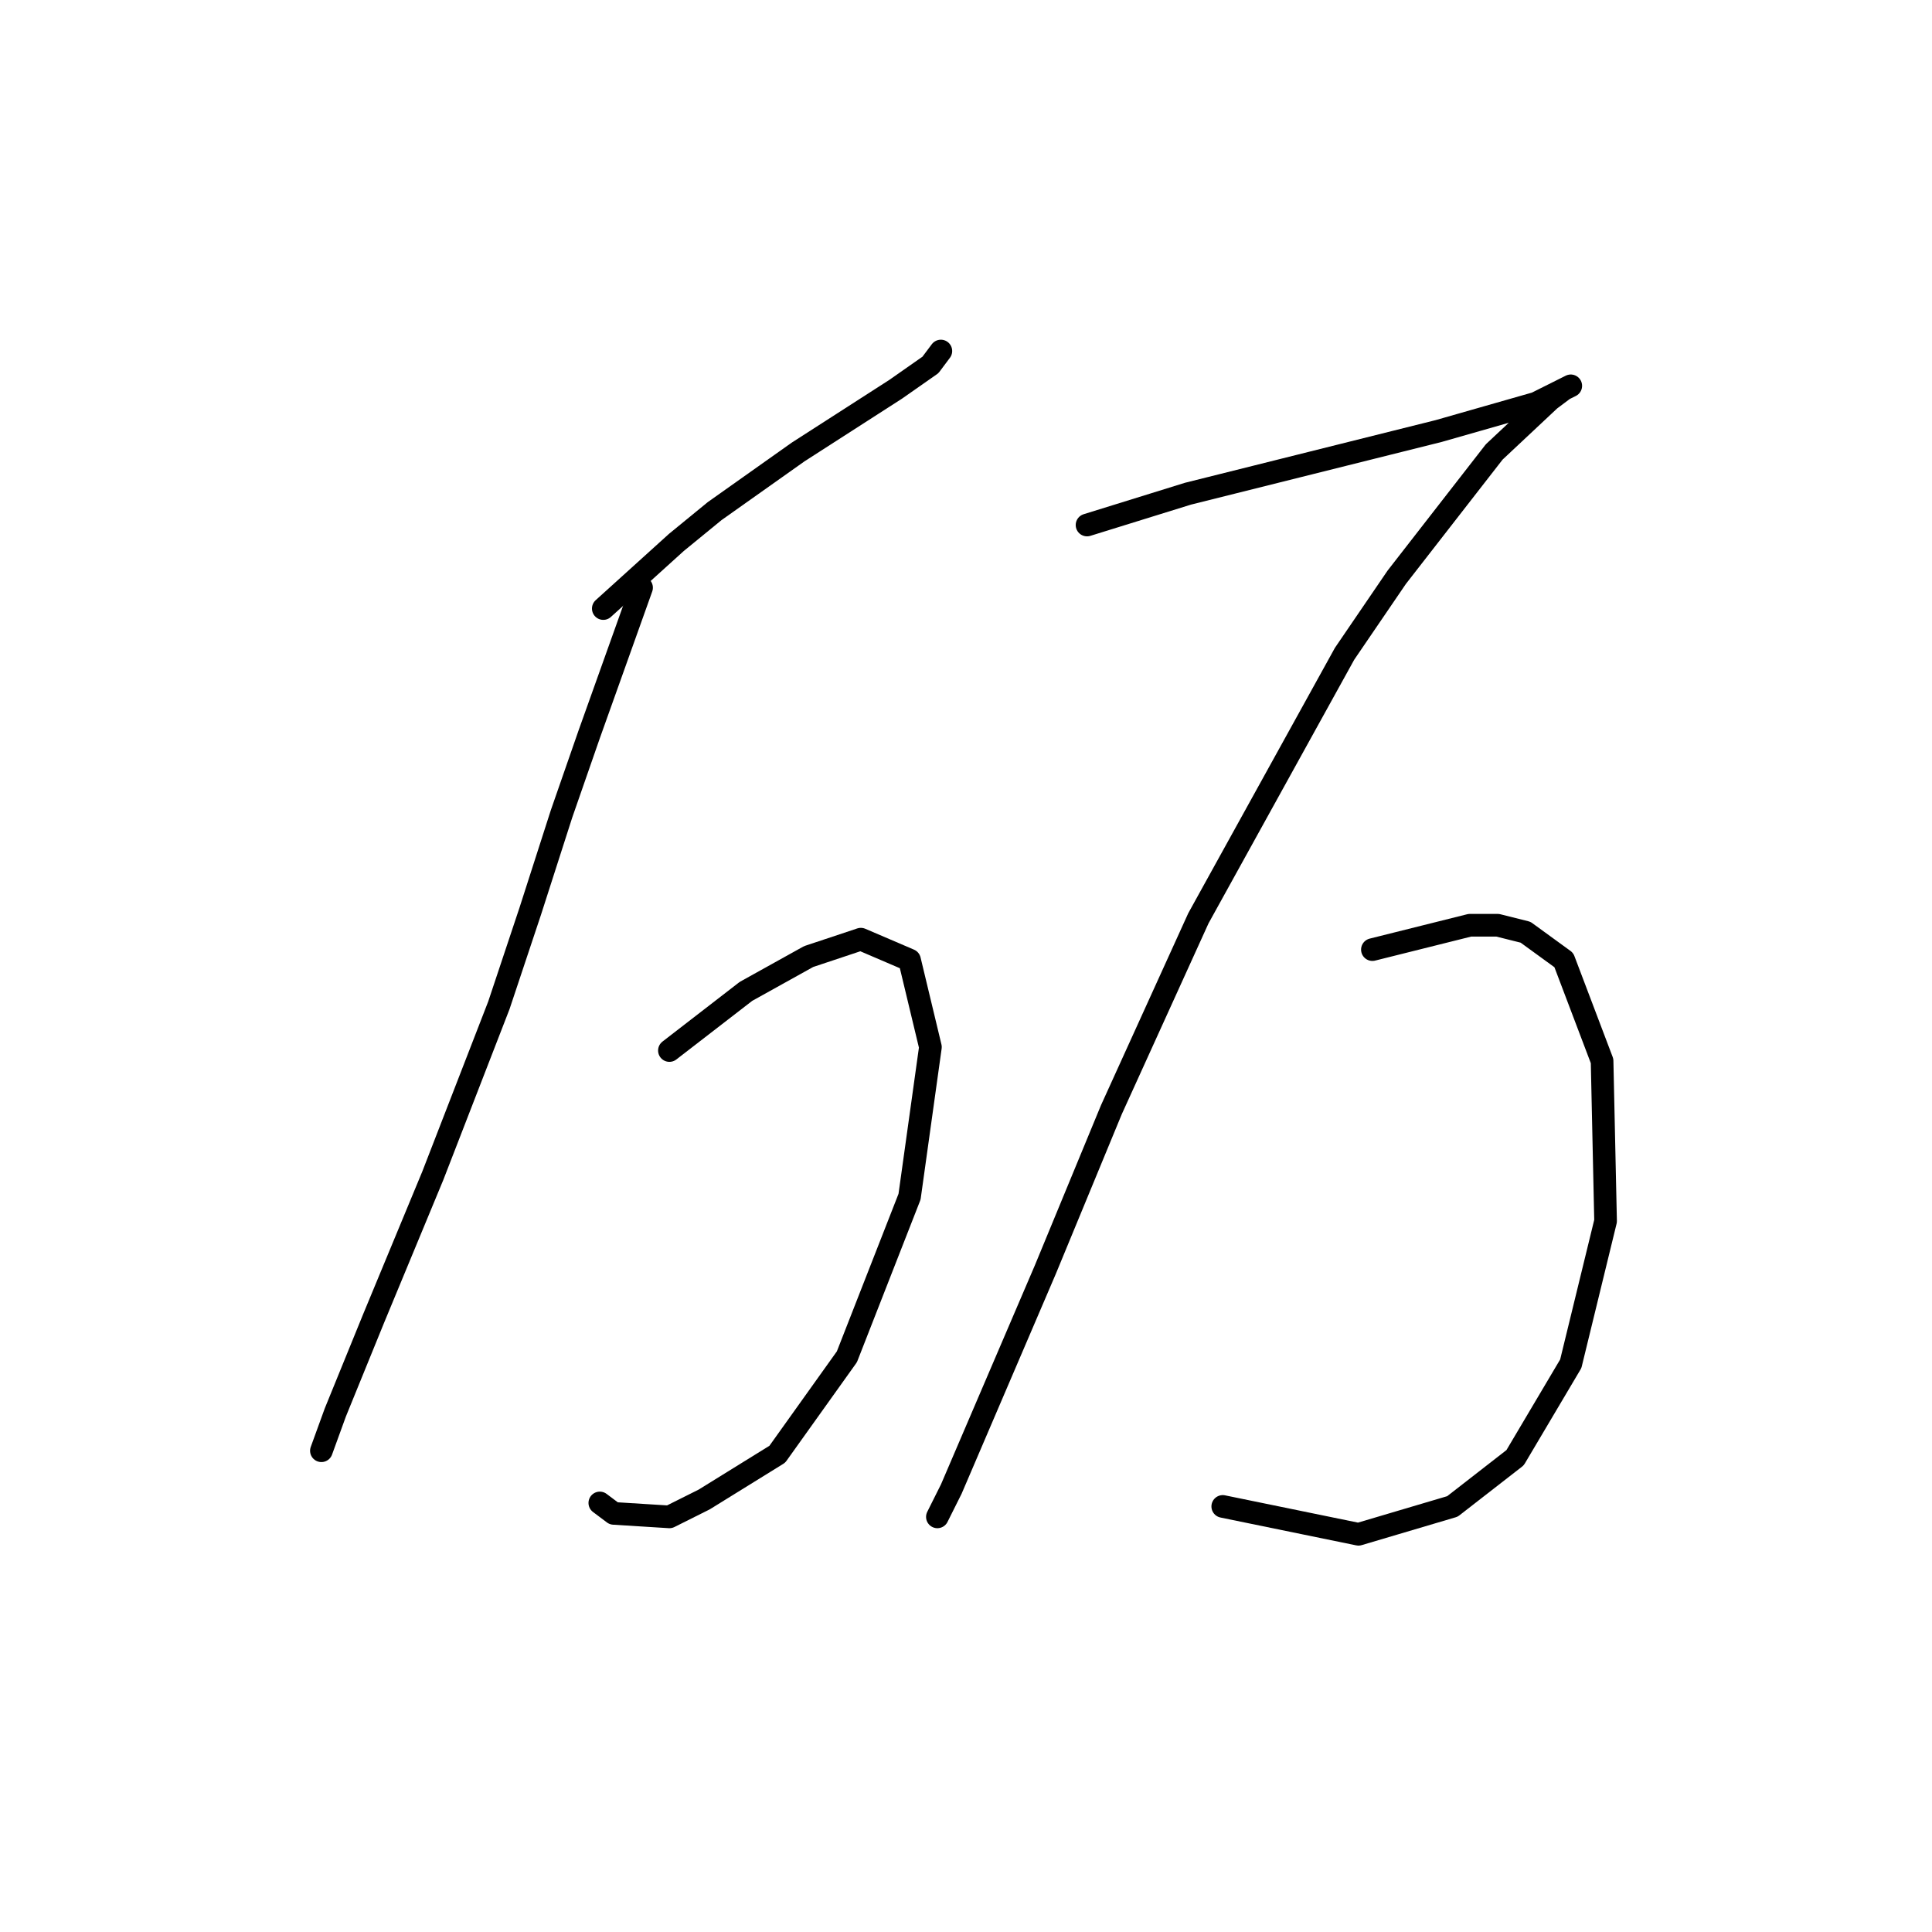 <?xml version="1.0" standalone="no"?>
    <svg width="256" height="256" xmlns="http://www.w3.org/2000/svg" version="1.1">
    <polyline stroke="black" stroke-width="3" stroke-linecap="round" fill="transparent" stroke-linejoin="round" points="79.939 80.637 89.623 71.875 94.695 67.725 105.763 59.885 118.674 51.585 123.286 48.357 124.669 46.512 124.669 46.512 " />
        <polyline stroke="black" stroke-width="3" stroke-linecap="round" fill="transparent" stroke-linejoin="round" points="85.011 77.87 78.094 97.238 74.405 107.844 70.255 120.756 66.105 133.206 57.343 155.802 49.504 174.709 44.431 187.16 42.587 192.232 42.587 192.232 " />
        <polyline stroke="black" stroke-width="3" stroke-linecap="round" fill="transparent" stroke-linejoin="round" points="88.7 139.201 98.845 131.362 102.996 129.056 107.146 126.75 114.063 124.445 120.519 127.212 123.286 138.74 120.519 158.569 112.218 179.781 102.996 192.693 93.312 198.688 88.7 200.994 81.322 200.533 79.478 199.149 79.478 199.149 " />
        <polyline stroke="black" stroke-width="3" stroke-linecap="round" fill="transparent" stroke-linejoin="round" points="144.037 69.569 157.41 65.419 172.166 61.73 190.612 57.119 200.296 54.352 203.524 53.43 208.135 51.124 207.213 51.585 205.368 52.968 197.99 59.885 185.078 76.486 178.161 86.631 158.793 121.678 147.265 147.041 138.503 168.253 134.353 177.937 126.053 197.305 124.208 200.994 124.208 200.994 " />
        <polyline stroke="black" stroke-width="3" stroke-linecap="round" fill="transparent" stroke-linejoin="round" points="181.85 125.828 194.762 122.6 198.451 122.6 202.14 123.523 207.213 127.212 212.285 140.585 212.747 161.797 208.135 180.704 200.757 193.154 192.456 199.61 180.006 203.299 162.021 199.61 162.021 199.61 " />
        </svg>
